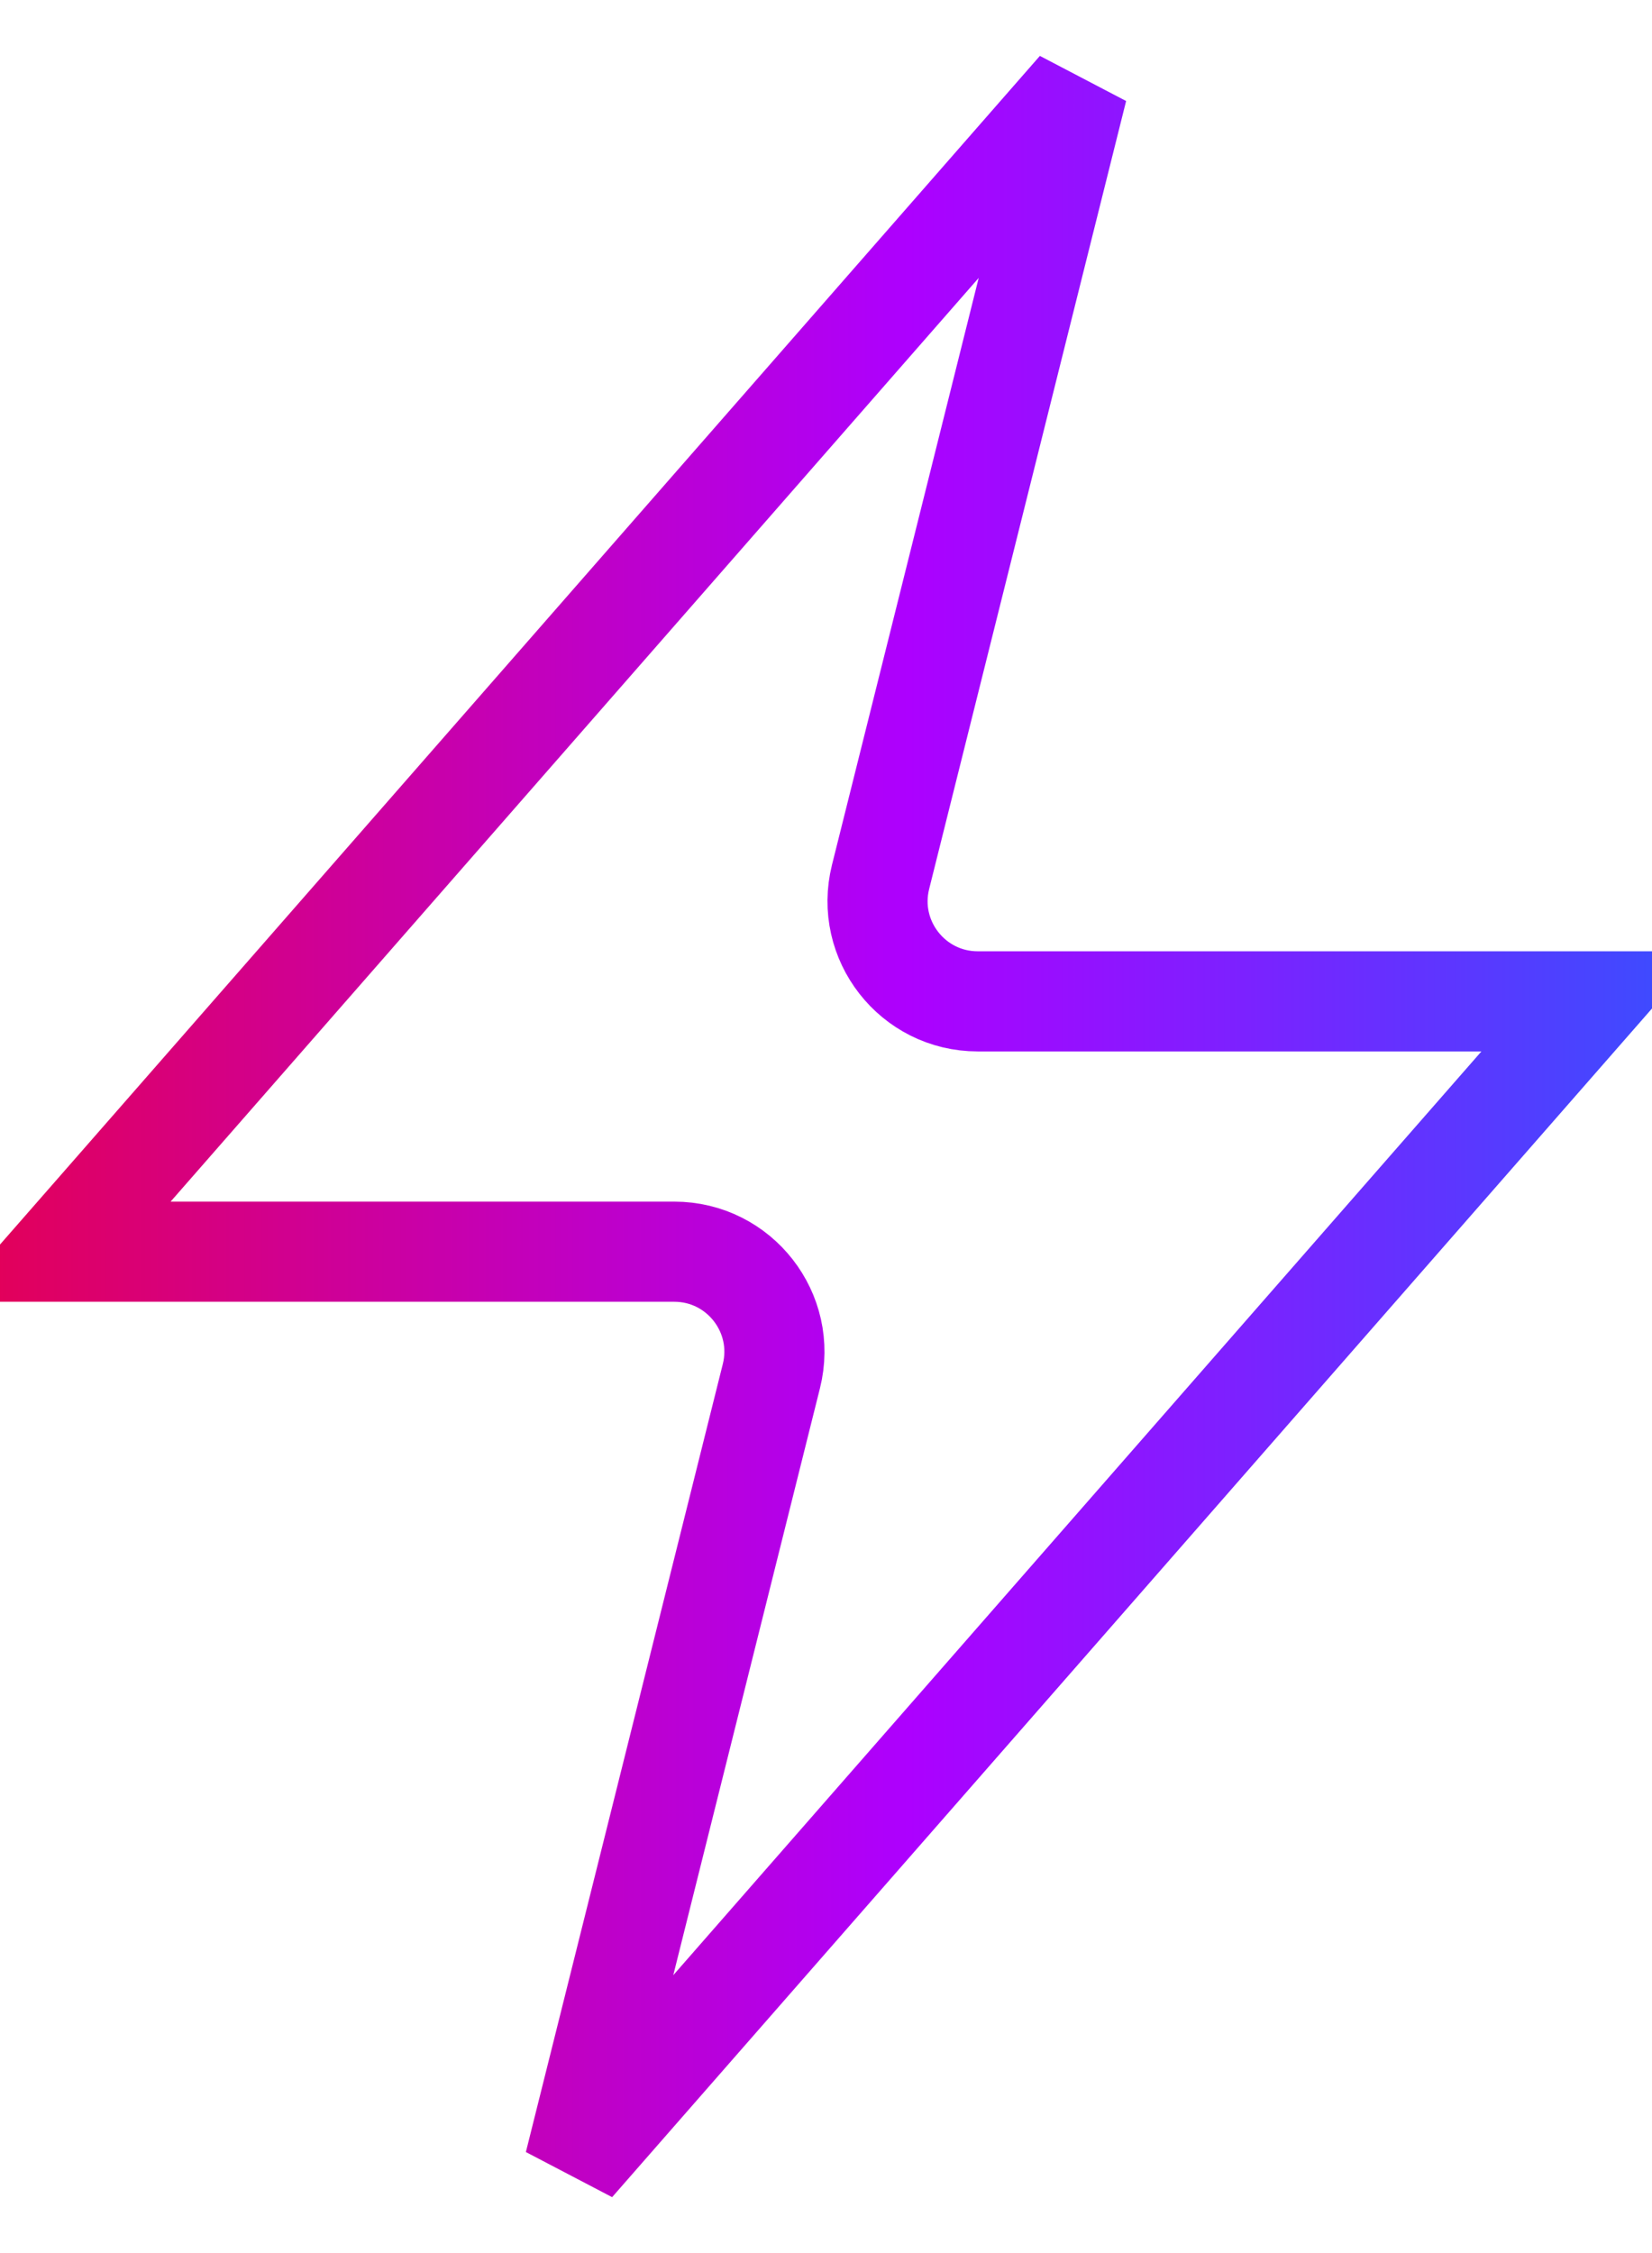 <svg width="33" height="45" viewBox="0 0 33 45" fill="none" xmlns="http://www.w3.org/2000/svg">
<path d="M1.204 25L21.525 1.775L17.59 17.515C17.275 18.777 18.23 20 19.531 20L31.796 20L11.475 43.225L15.409 27.485C15.725 26.223 14.77 25 13.469 25L1.204 25Z" stroke="url(#paint0_linear_355_1193)" stroke-width="2"/>
<defs>
<linearGradient id="paint0_linear_355_1193" x1="-10.122" y1="22.877" x2="41.57" y2="22.877" gradientUnits="userSpaceOnUse">
<stop stop-color="#FF0000"/>
<stop offset="0.547" stop-color="#AD00FF"/>
<stop offset="1" stop-color="#0075FF"/>
</linearGradient>
</defs>
</svg>
